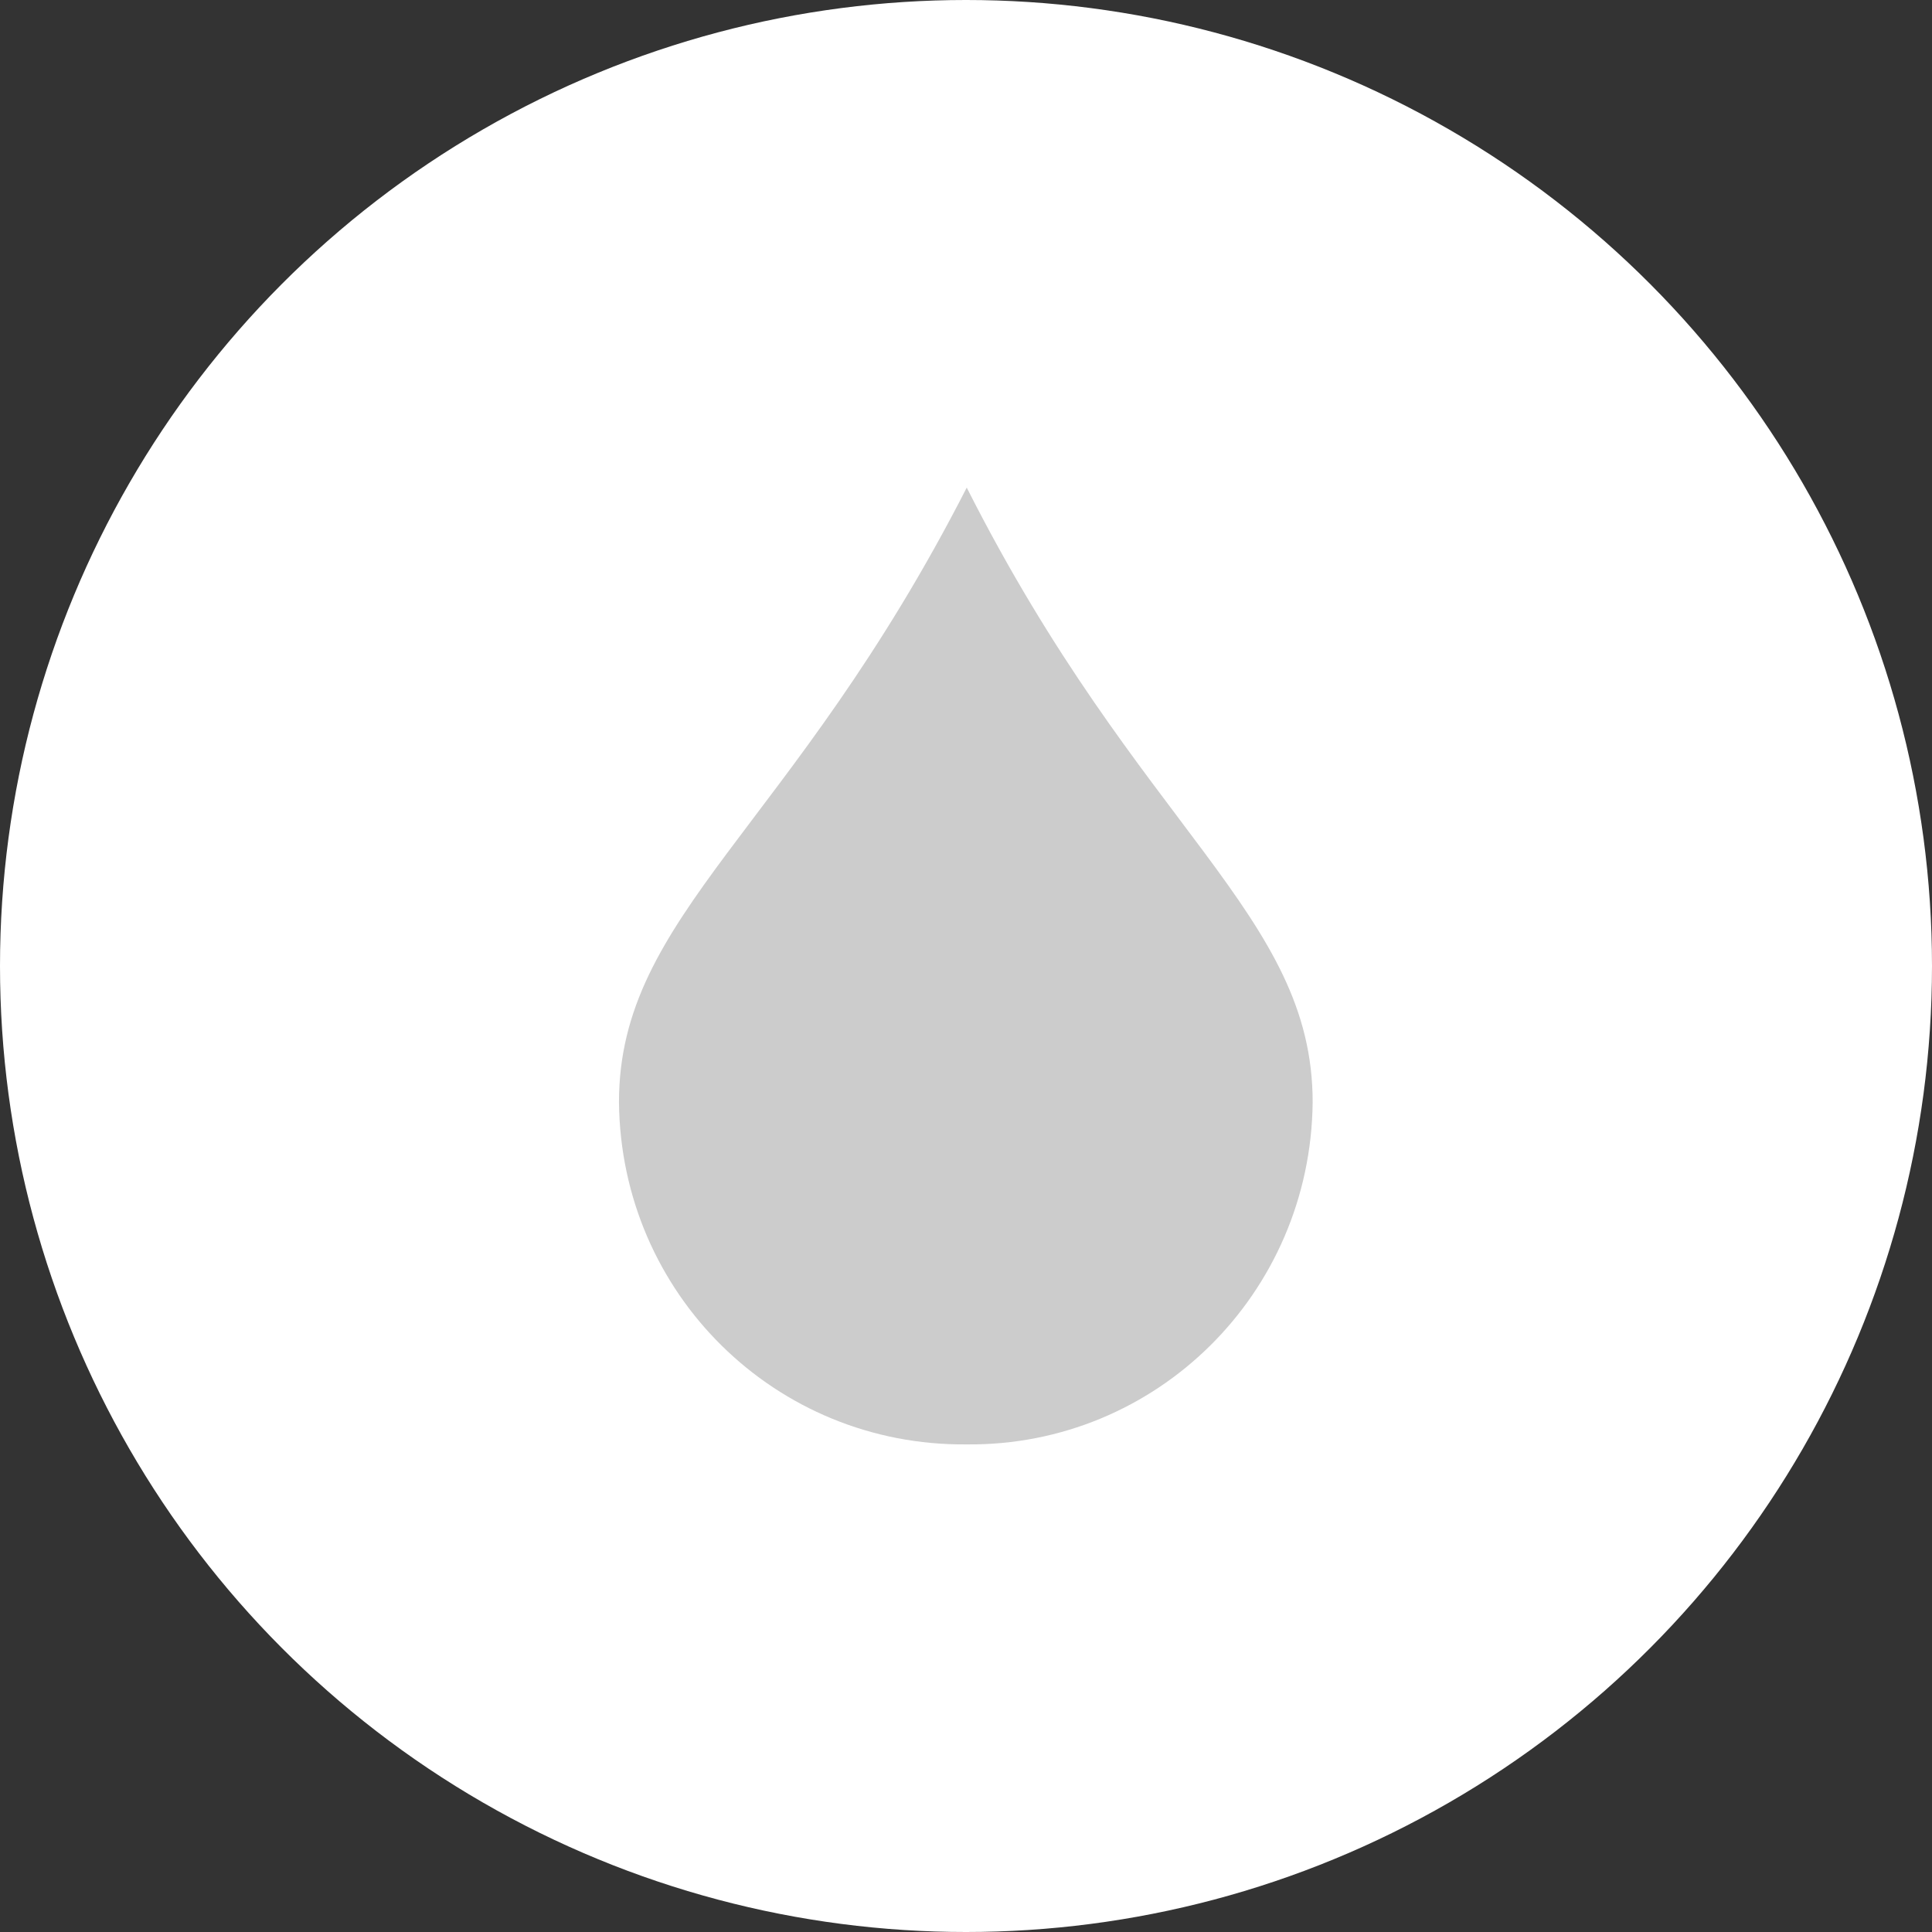 <?xml version="1.0" encoding="utf-8"?>
<!-- Generator: Adobe Illustrator 24.3.0, SVG Export Plug-In . SVG Version: 6.00 Build 0)  -->
<svg version="1.1" id="Layer_1" xmlns="http://www.w3.org/2000/svg" xmlns:xlink="http://www.w3.org/1999/xlink" x="0px" y="0px"
	 viewBox="0 0 105 105" style="enable-background:new 0 0 105 105;" xml:space="preserve">
<rect x="0" y="0" width="105" height="105" fill="#333333" stroke="none"/>
<style type="text/css">
	.st0{fill:#FFFFFF;}
	.st1{fill:#CCCCCC;}
</style>
<circle id="ellipse" class="st0" cx="52.5" cy="52.5" r="52.5"/>
<g id="icon" transform="translate(36.64 29.1)">
	<path id="Path_129" class="st1" d="M34.7,30.8c-0.1,10.4-8.5,18.7-18.8,18.6C5.5,49.5-2.9,41.2-3,30.8C-3,20.6,6.4,16,15.9-2.6
		C25.3,16,34.7,20.6,34.7,30.8z"/>
</g>
</svg>

